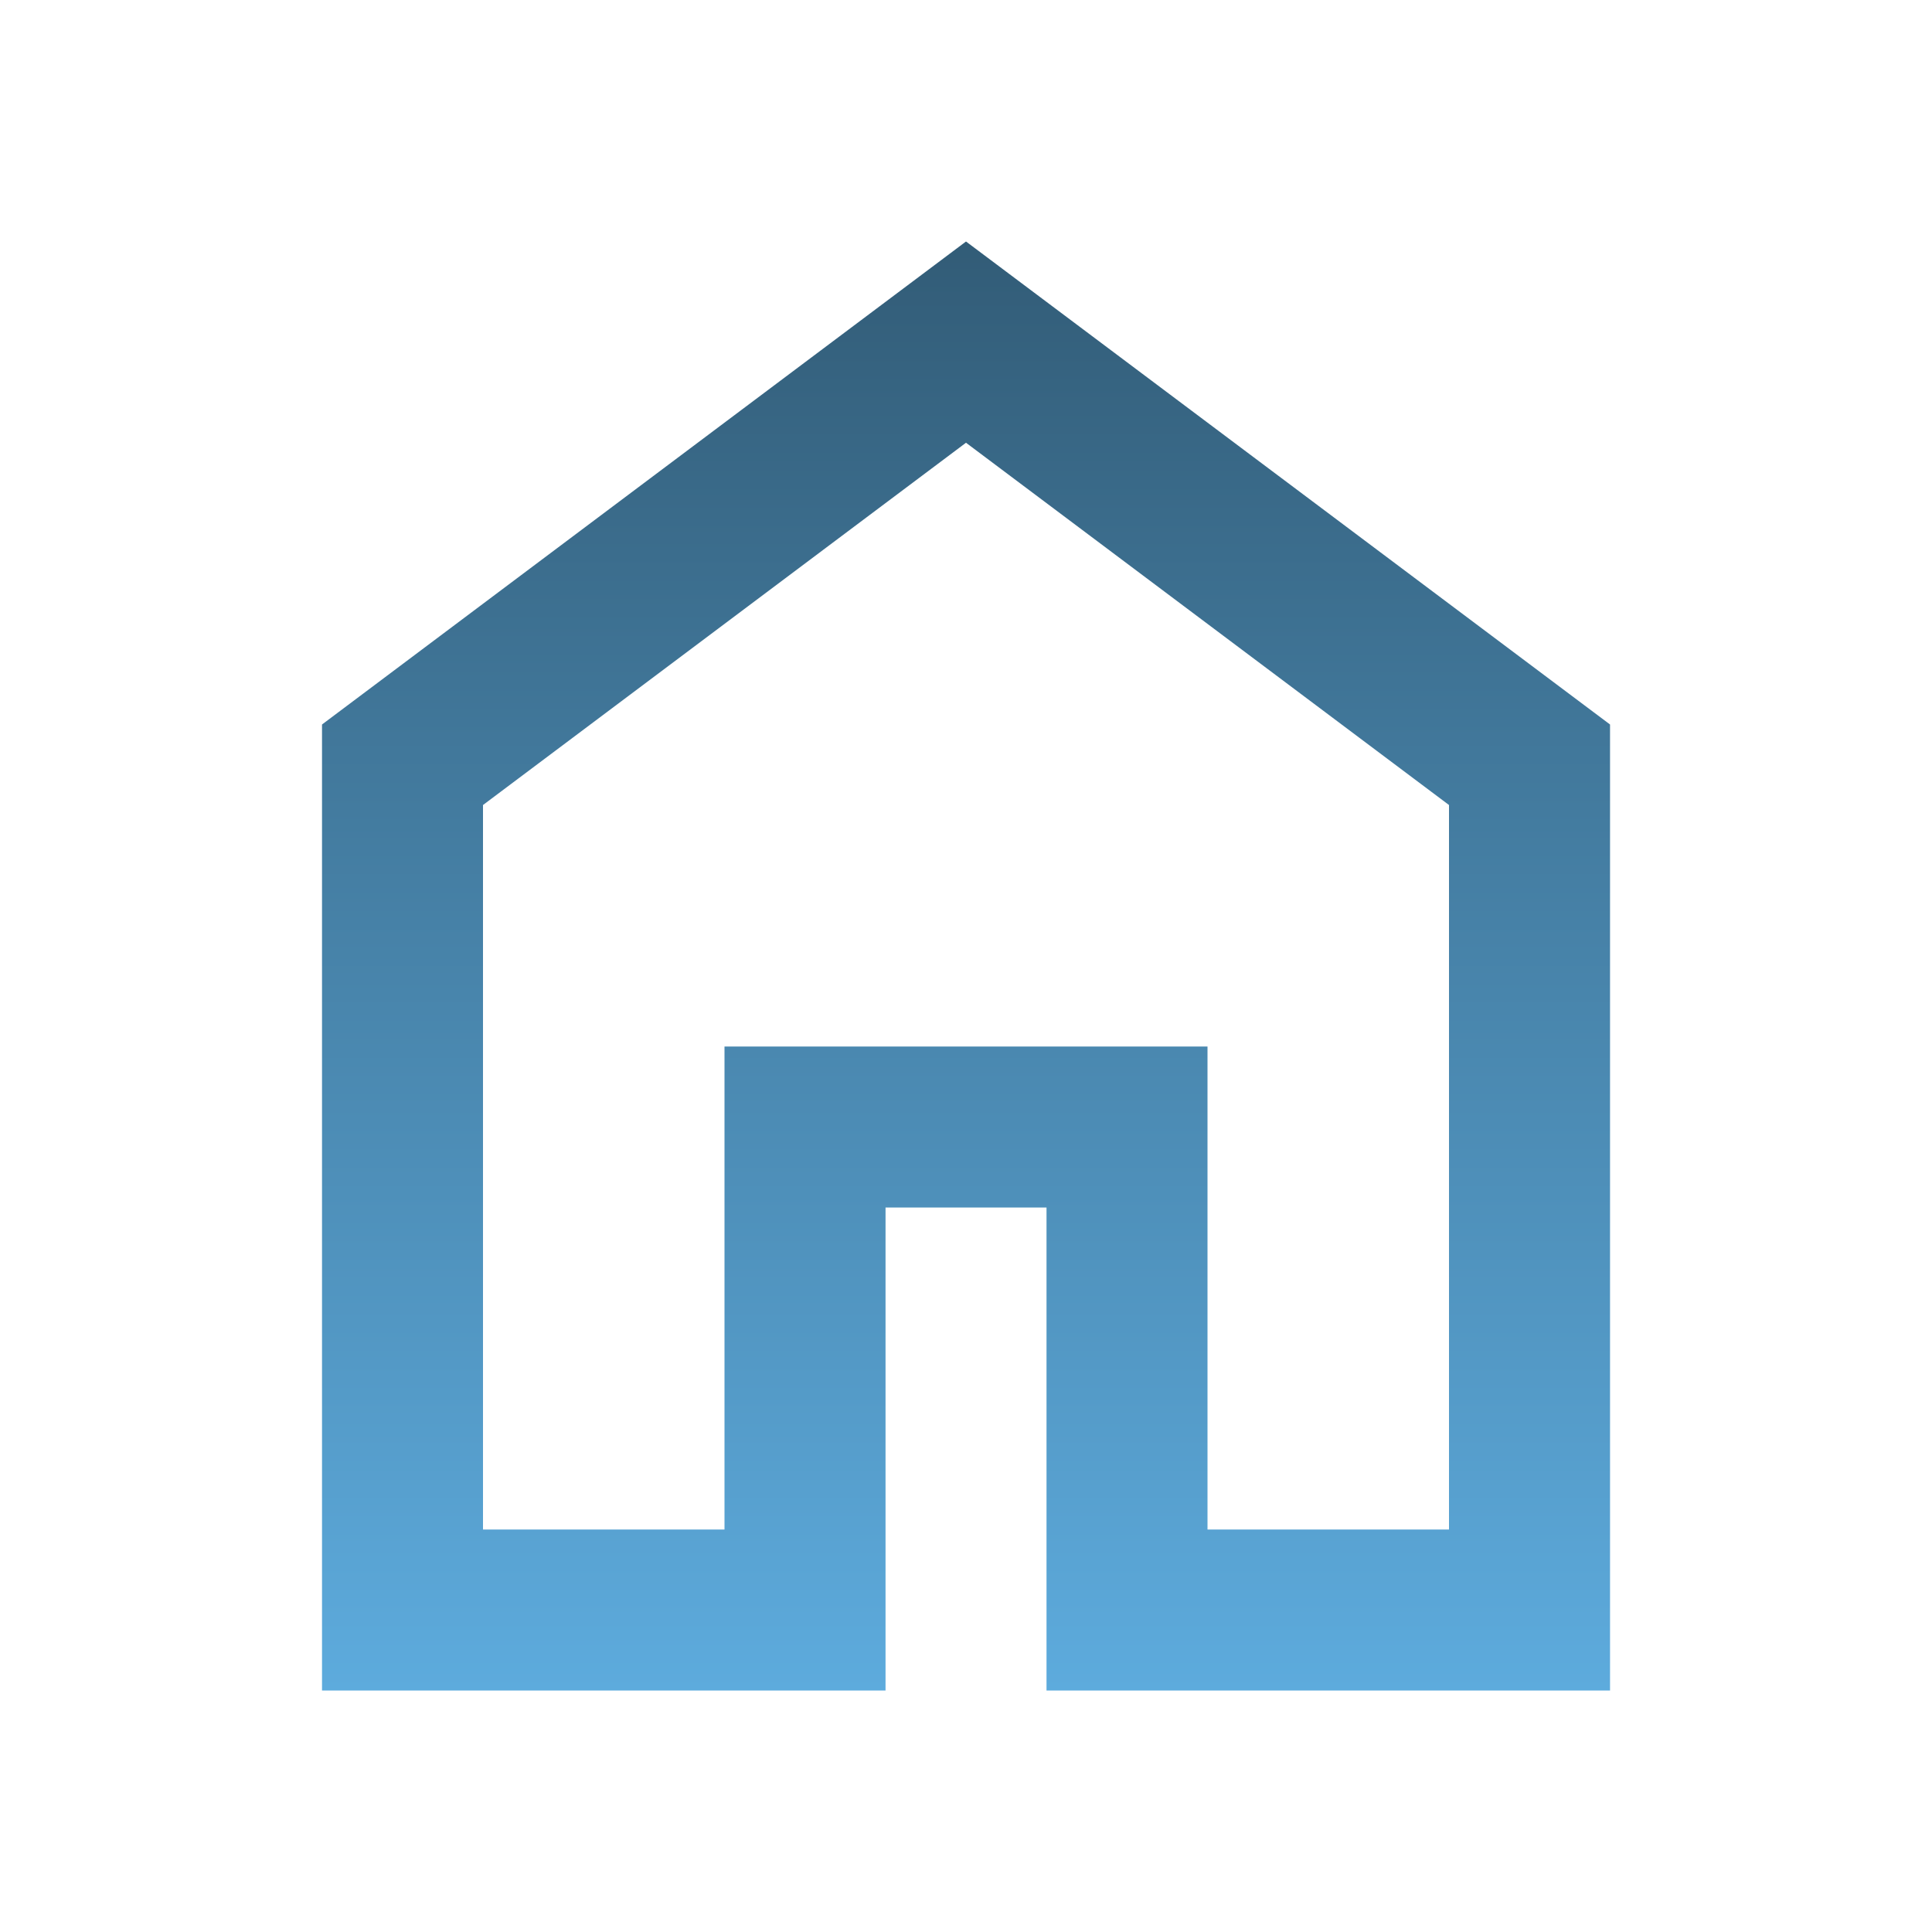 <svg viewBox="0 0 37 37" fill="none" xmlns="http://www.w3.org/2000/svg">
<mask id="mask0_883_4015" style="mask-type:alpha" maskUnits="userSpaceOnUse" x="0" y="0" width="37" height="37">
<rect x="0.5" y="0.5" width="36" height="36" fill="#D9D9D9" stroke="url(#paint0_linear_883_4015)"/>
</mask>
<g mask="url(#mask0_883_4015)">
<path d="M30.334 14.125V31.875H20.542V22.625H16.459V31.875H6.667V14.125L18.5 5.25L30.334 14.125ZM28.25 15.167L28.05 15.017L18.8 8.079L18.5 7.854L18.2 8.079L8.95 15.017L8.75 15.167V29.792H14.375V20.542H22.625V29.792H28.25V15.167Z" fill="url(#paint1_linear_883_4015)" stroke="url(#paint2_linear_883_4015)"/>
</g>
<defs>
<linearGradient id="paint0_linear_883_4015" x1="18.5" y1="0" x2="18.5" y2="37" gradientUnits="userSpaceOnUse">
<stop stop-color="#325C77"/>
<stop offset="1" stop-color="#5DABDD"/>
</linearGradient>
<linearGradient id="paint1_linear_883_4015" x1="18.5" y1="4.625" x2="18.5" y2="32.375" gradientUnits="userSpaceOnUse">
<stop stop-color="#325C77"/>
<stop offset="1" stop-color="#5DABDD"/>
</linearGradient>
<linearGradient id="paint2_linear_883_4015" x1="18.5" y1="4.625" x2="18.5" y2="32.375" gradientUnits="userSpaceOnUse">
<stop stop-color="#325C77"/>
<stop offset="1" stop-color="#5DABDD"/>
</linearGradient>
</defs>
</svg>
